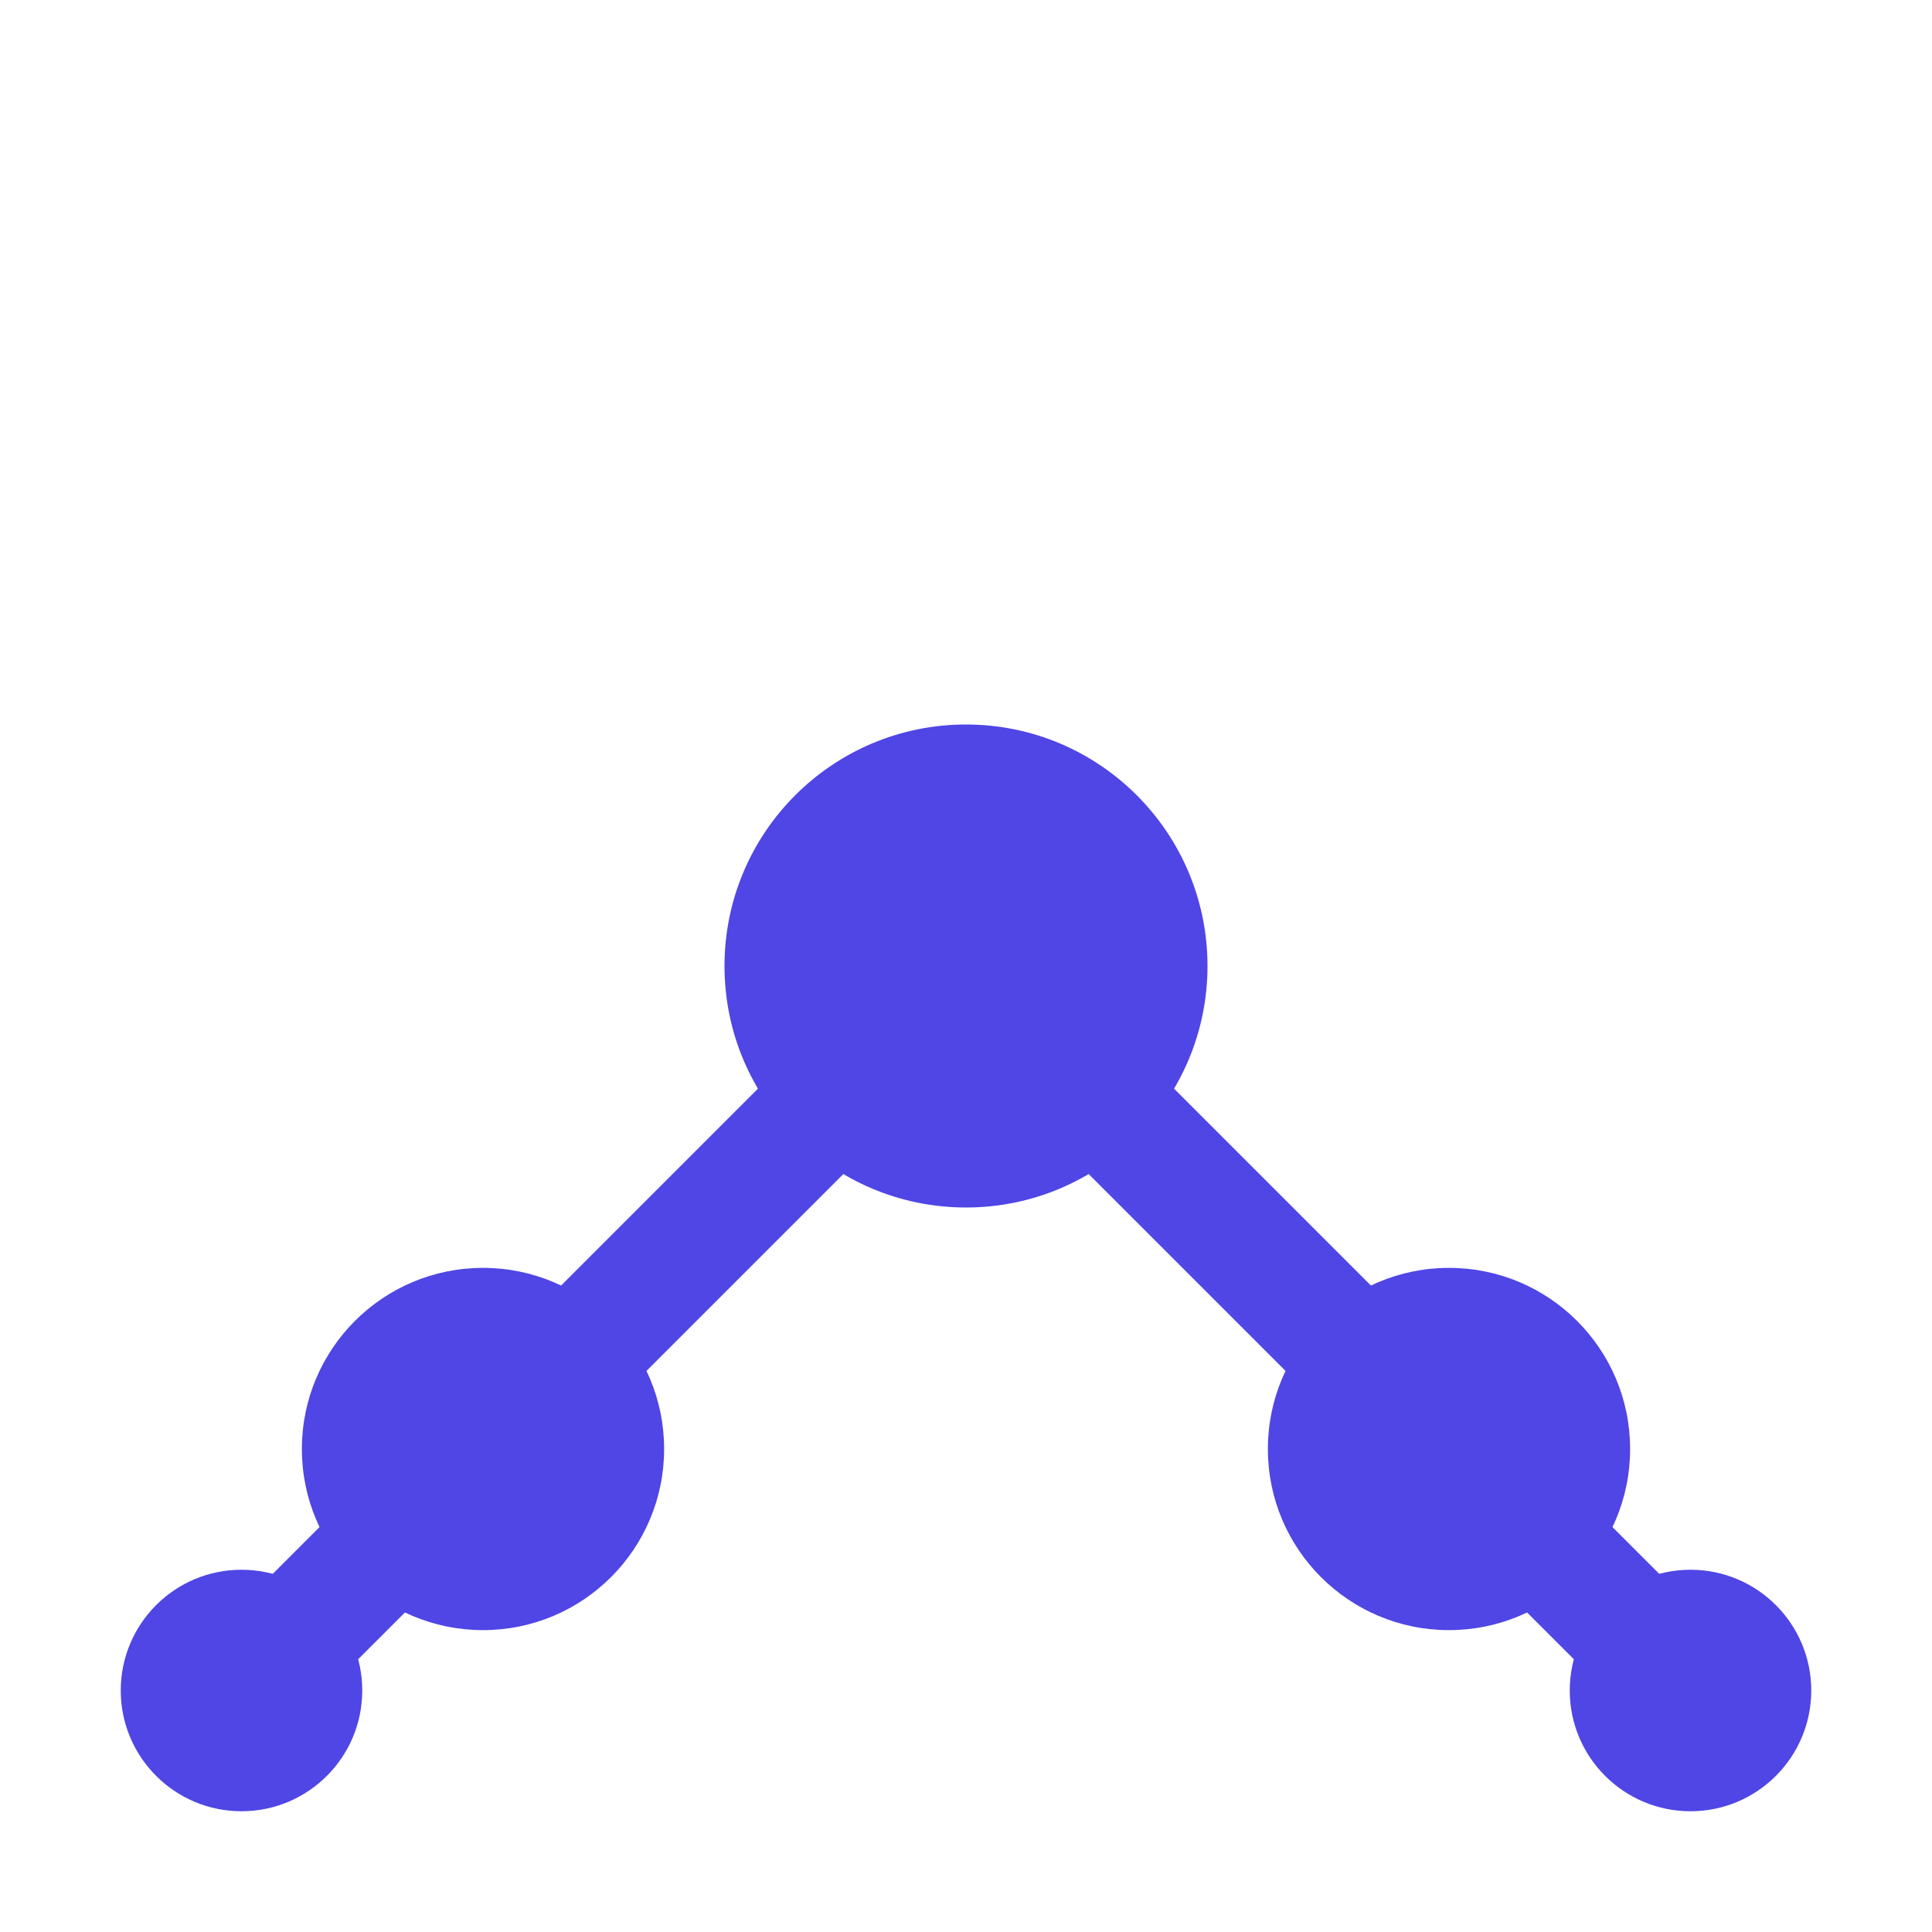 <svg xmlns="http://www.w3.org/2000/svg" width="32" height="32" viewBox="0 0 32 32">
  <style>
    .node { fill: #4f46e5; }
    .link { stroke: #4f46e5; stroke-width: 2; }
    @media (prefers-color-scheme: dark) {
      .node { fill: #818cf8; }
      .link { stroke: #818cf8; }
    }
  </style>
  <g transform="translate(16, 16)">
    <!-- Root node -->
    <circle class="node" cx="0" cy="0" r="4"/>
    <!-- Left subtree -->
    <line class="link" x1="0" y1="0" x2="-8" y2="8"/>
    <circle class="node" cx="-8" cy="8" r="3"/>
    <line class="link" x1="-8" y1="8" x2="-12" y2="12"/>
    <circle class="node" cx="-12" cy="12" r="2"/>
    <!-- Right subtree -->
    <line class="link" x1="0" y1="0" x2="8" y2="8"/>
    <circle class="node" cx="8" cy="8" r="3"/>
    <line class="link" x1="8" y1="8" x2="12" y2="12"/>
    <circle class="node" cx="12" cy="12" r="2"/>
  </g>
</svg>
